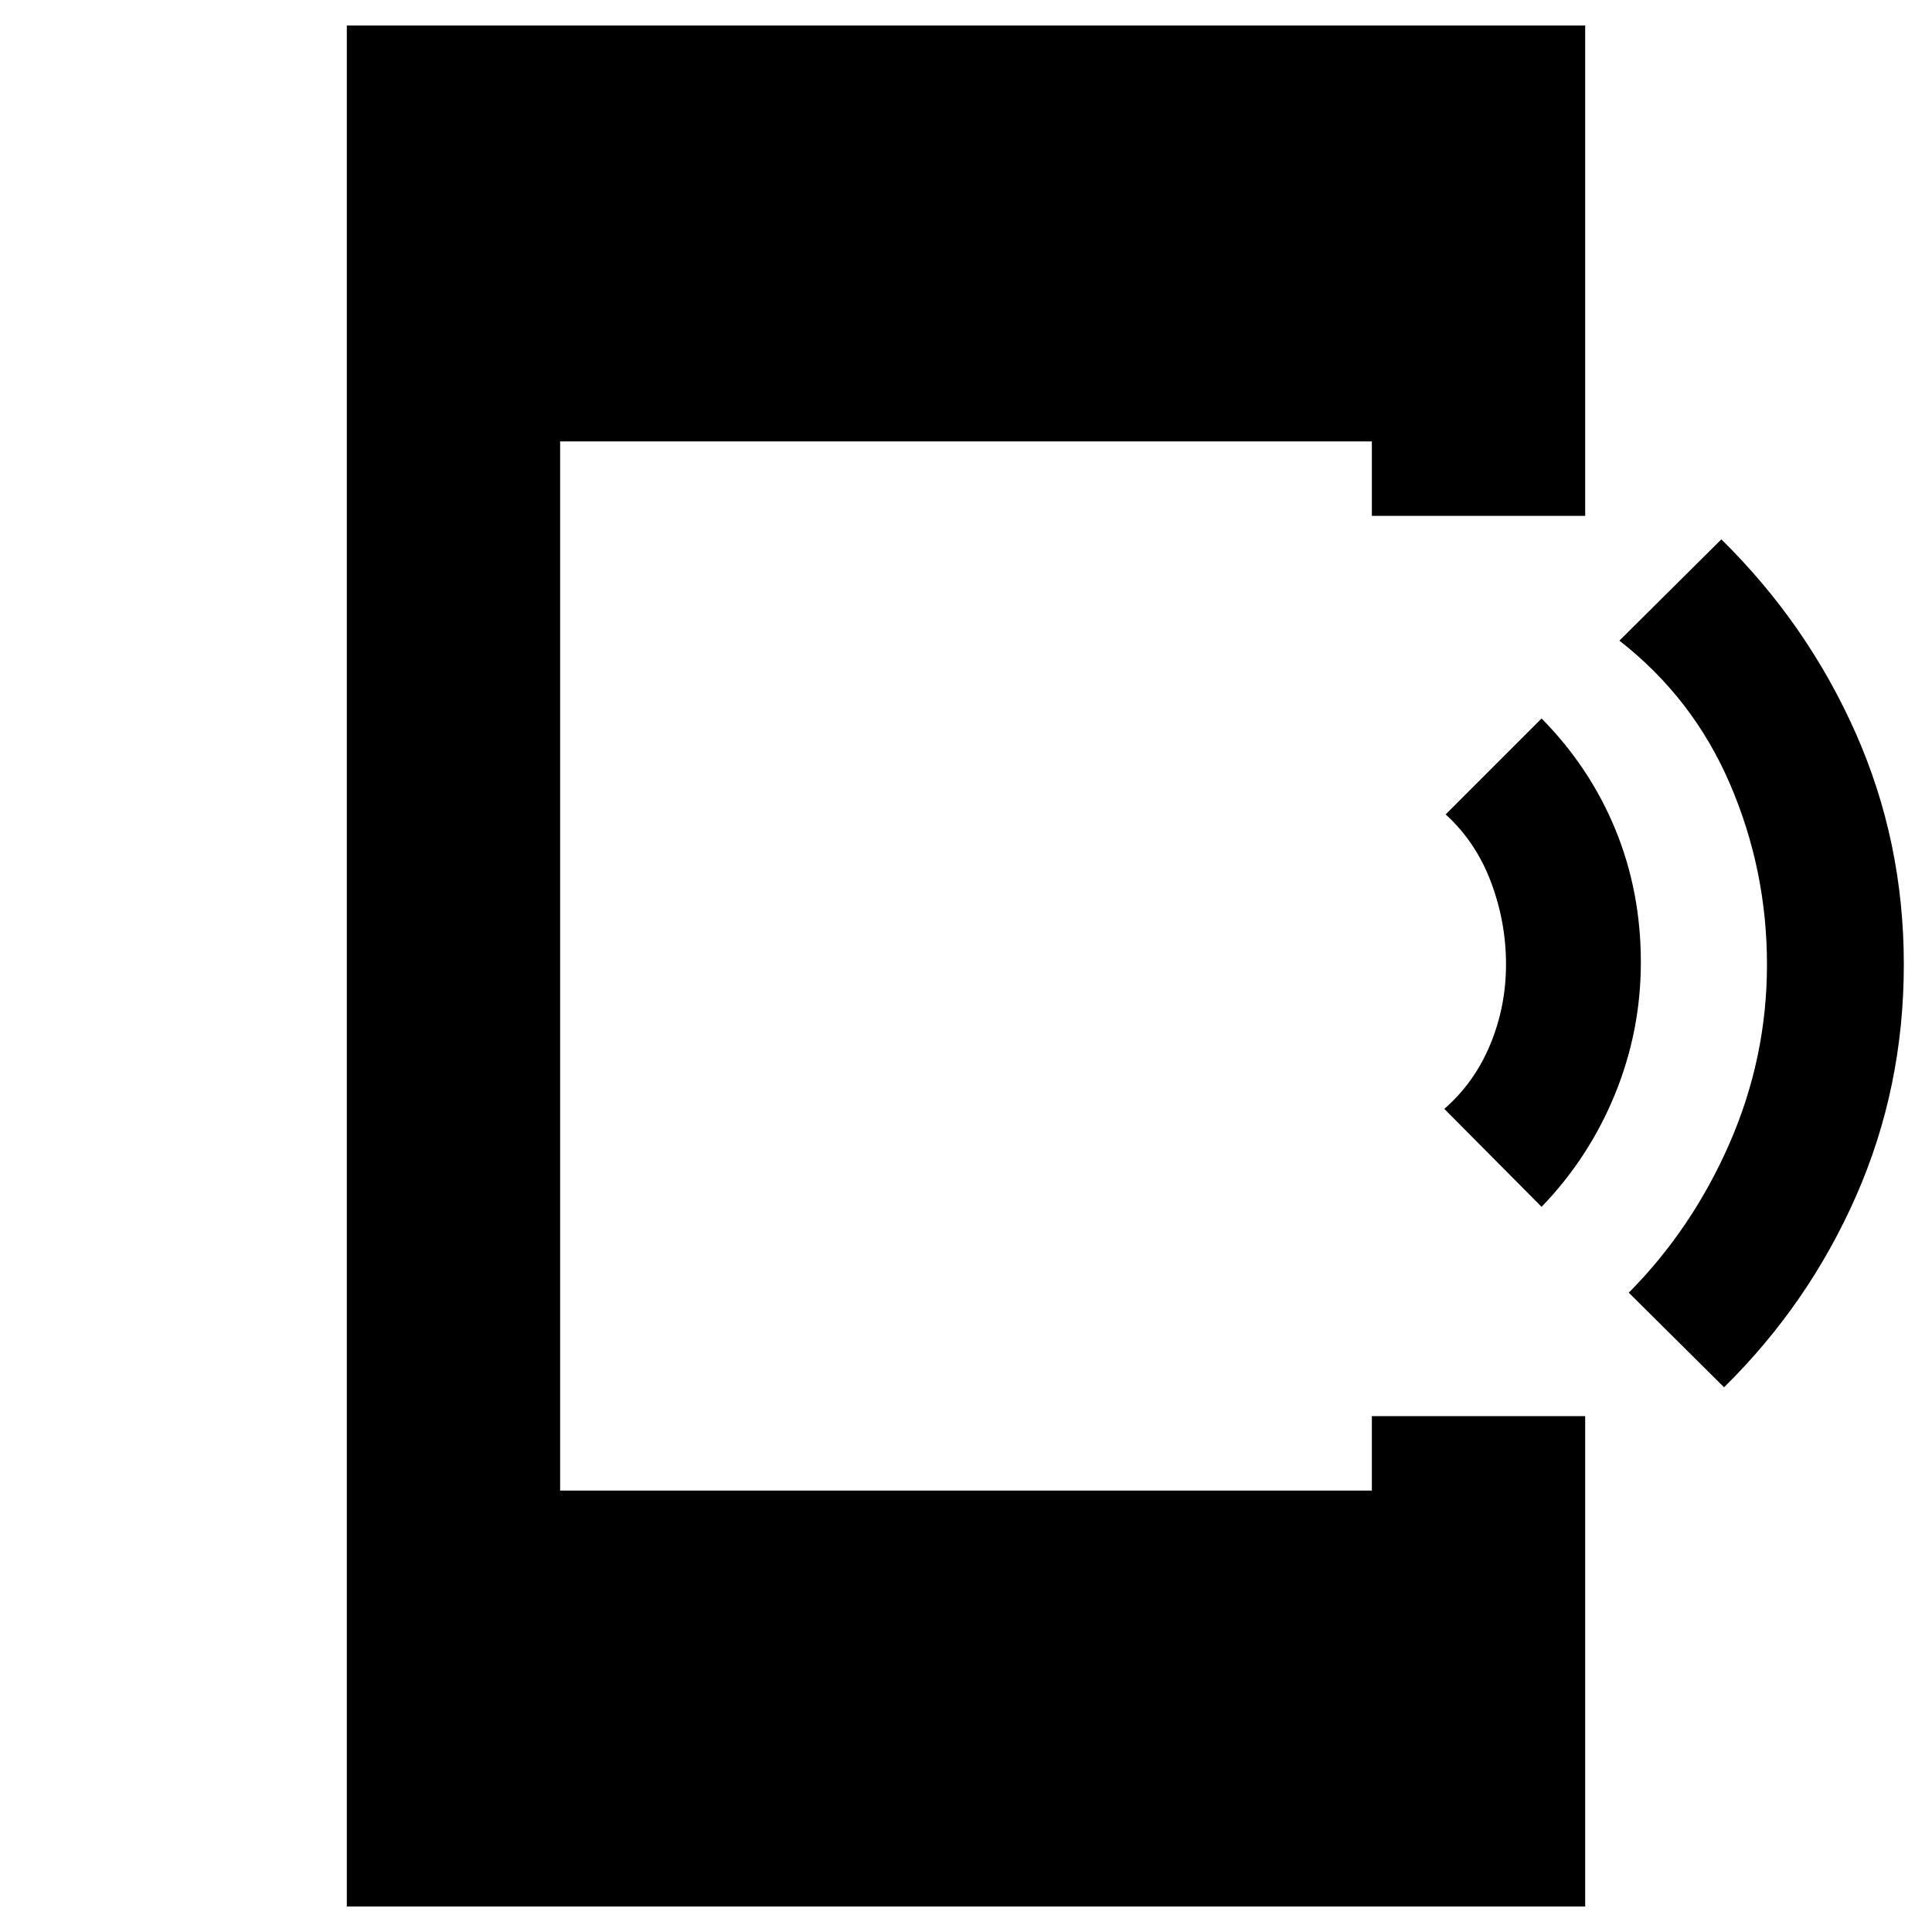 <svg xmlns="http://www.w3.org/2000/svg" height="40" viewBox="0 -960 960 960" width="40"><path d="M766-360.33 717.67-409q14.92-12.98 22.79-31.91 7.87-18.92 7.87-39.96 0-21.03-7.5-40.92-7.5-19.88-22.5-33.54L766-603q24 24.33 36.67 55.15 12.66 30.83 12.66 66 0 34.18-12.91 65.68-12.91 31.5-36.42 55.84Zm90.67 89.66-47.34-47q31.62-31.89 50.15-74.4 18.52-42.5 18.52-88.6 0-47-18.36-89.72-18.35-42.72-54.97-71.28L855.33-692Q898-650 922-595.92t24 115.17q0 61.08-23.67 114.92-23.66 53.83-65.66 95.16Zm-684.34 258v-934.66h615.34v243.66h-106v-37H278.33v521.34h403.34v-37h106v243.66H172.33Z"/></svg>